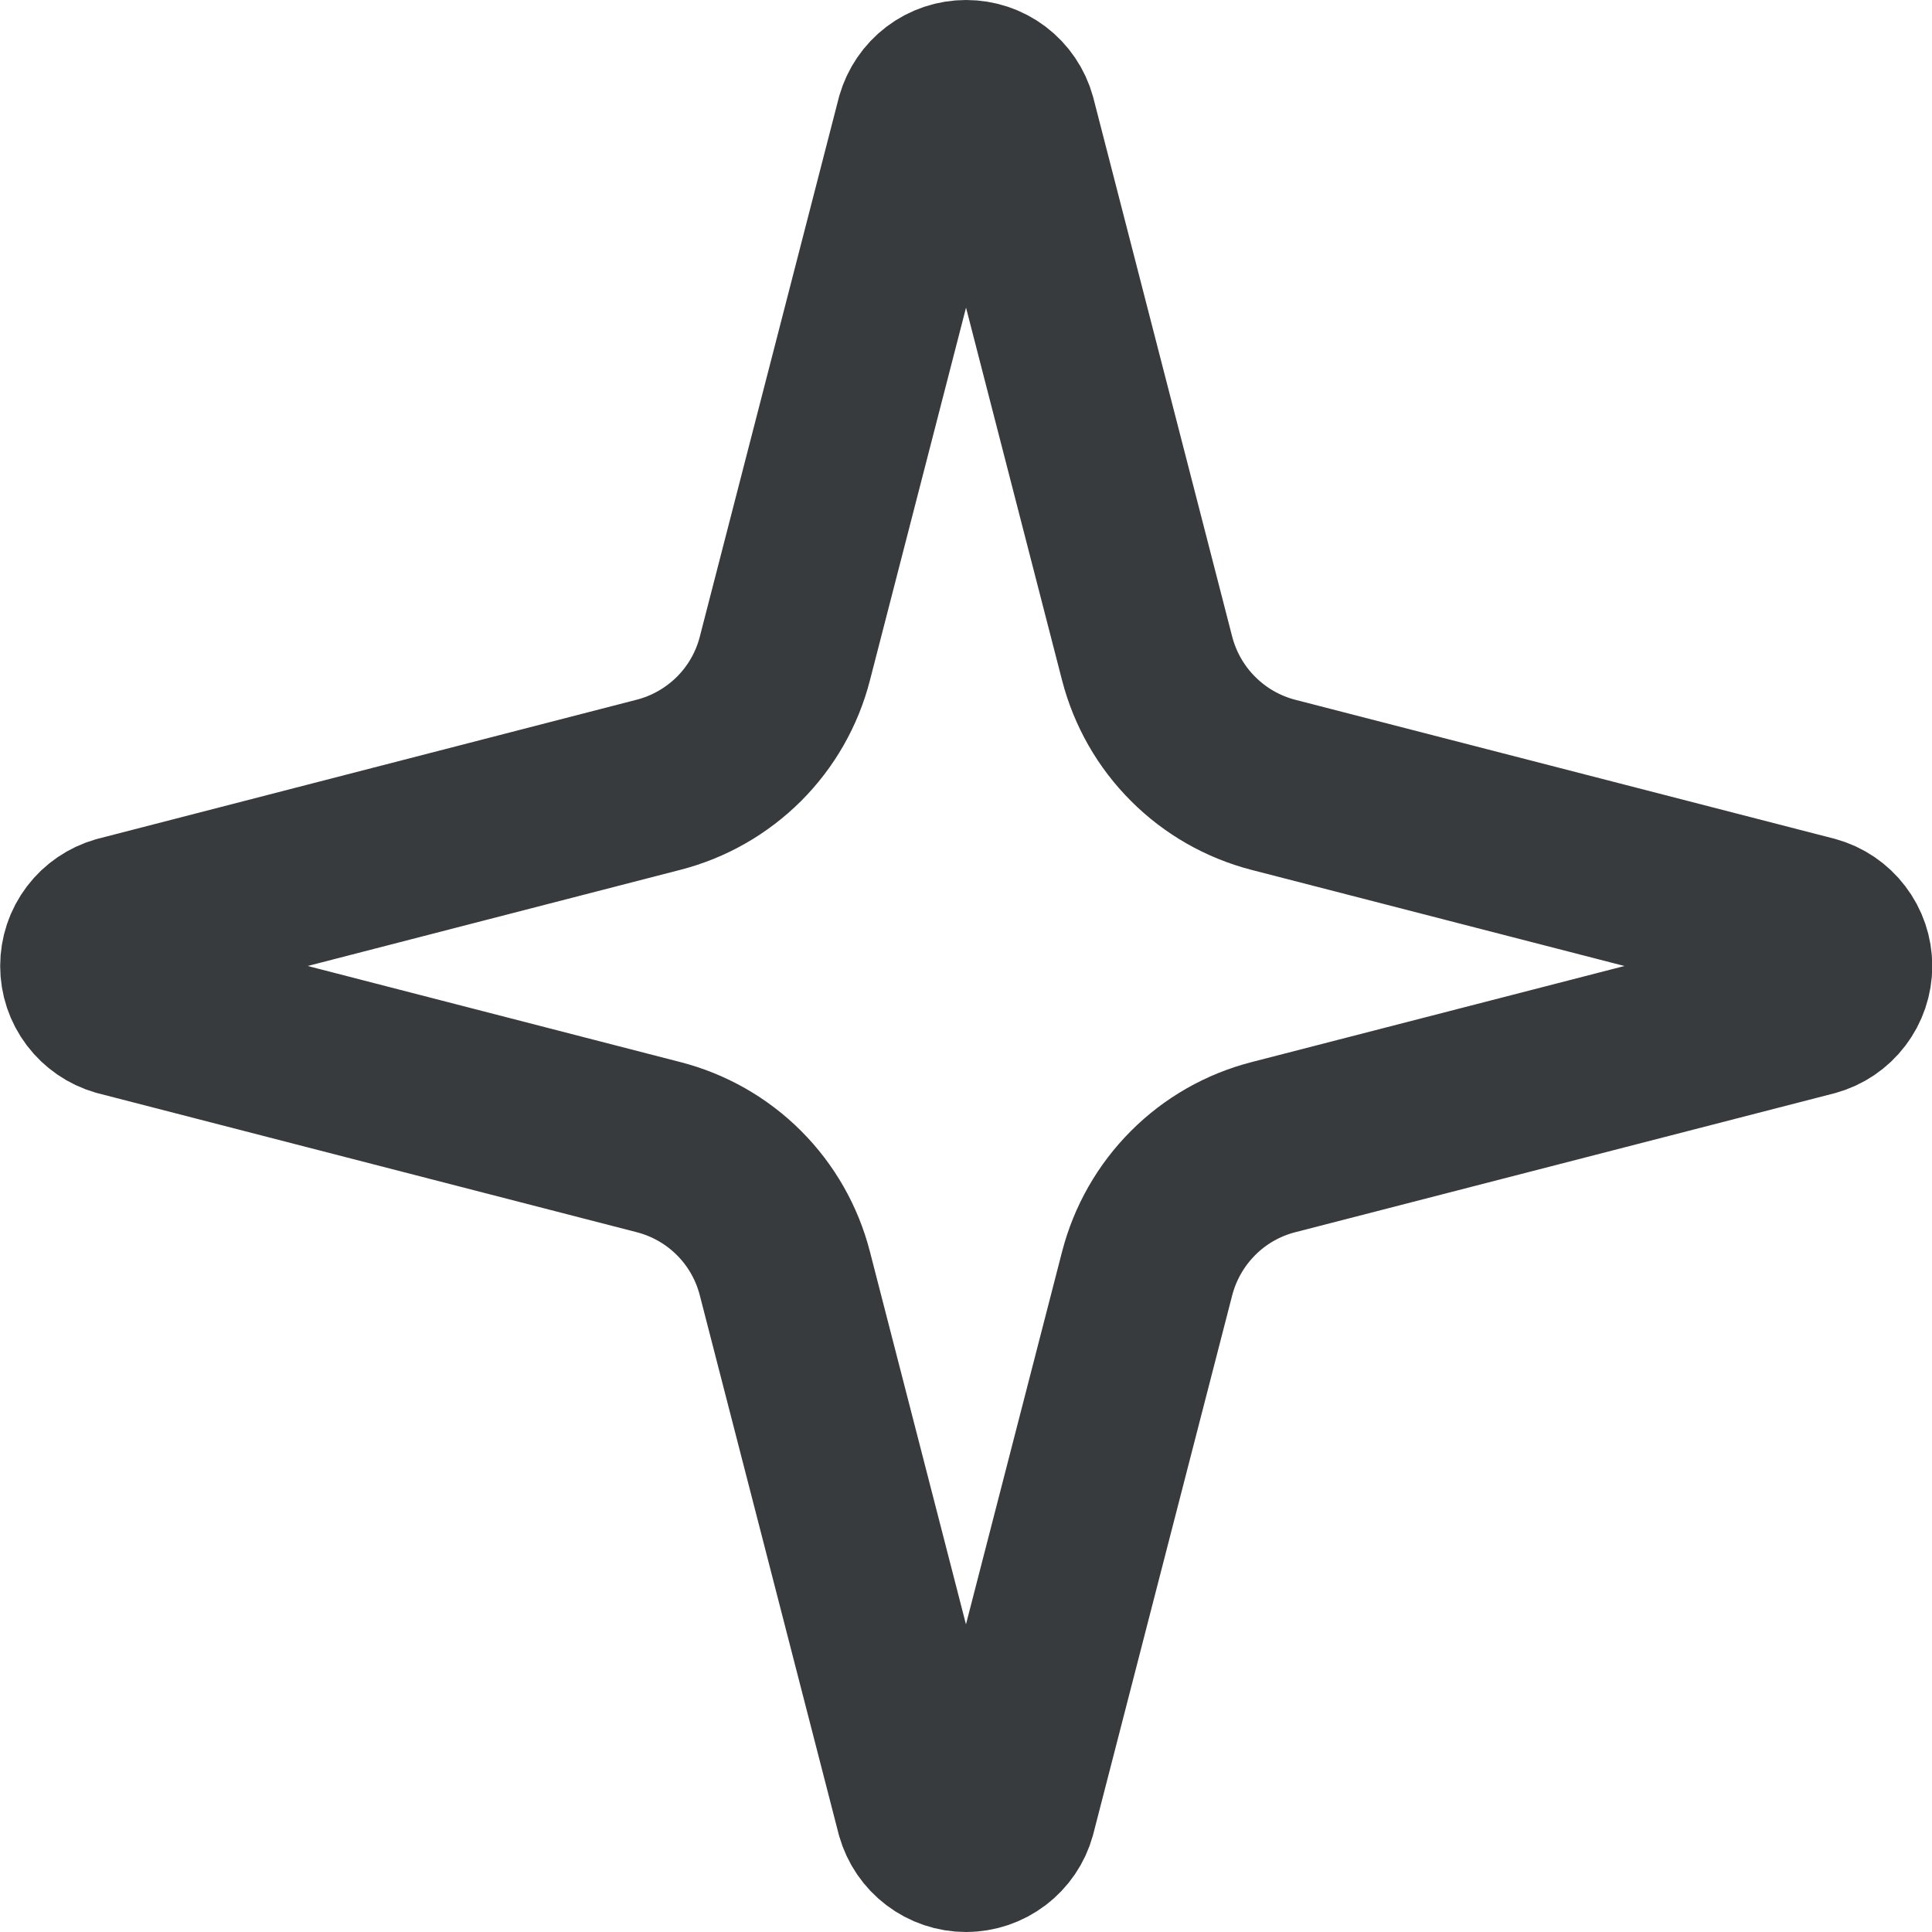 <svg width="22" height="22" viewBox="0 0 22 22" fill="none" xmlns="http://www.w3.org/2000/svg">
<path d="M8.937 14.5C8.848 14.154 8.668 13.838 8.415 13.585C8.162 13.332 7.846 13.152 7.5 13.063L1.365 11.481C1.261 11.451 1.169 11.388 1.103 11.301C1.037 11.214 1.002 11.109 1.002 11C1.002 10.891 1.037 10.785 1.103 10.698C1.169 10.611 1.261 10.549 1.365 10.519L7.5 8.936C7.846 8.847 8.162 8.666 8.415 8.414C8.668 8.161 8.848 7.846 8.937 7.5L10.519 1.365C10.549 1.26 10.612 1.167 10.699 1.101C10.786 1.035 10.892 1 11.001 1C11.11 1 11.216 1.035 11.303 1.101C11.39 1.167 11.453 1.26 11.482 1.365L13.063 7.5C13.153 7.846 13.333 8.162 13.586 8.414C13.838 8.667 14.154 8.847 14.5 8.937L20.635 10.518C20.741 10.547 20.834 10.61 20.9 10.697C20.967 10.784 21.003 10.89 21.003 11C21.003 11.109 20.967 11.216 20.9 11.303C20.834 11.39 20.741 11.453 20.635 11.482L14.5 13.063C14.154 13.152 13.838 13.332 13.586 13.585C13.333 13.838 13.153 14.154 13.063 14.5L11.481 20.635C11.452 20.74 11.389 20.832 11.302 20.898C11.215 20.964 11.109 21 11 21C10.891 21 10.785 20.964 10.698 20.898C10.611 20.832 10.548 20.74 10.518 20.635L8.937 14.5Z" stroke="#373B3E" stroke-width="2" stroke-linecap="round" stroke-linejoin="round"/>
</svg>
